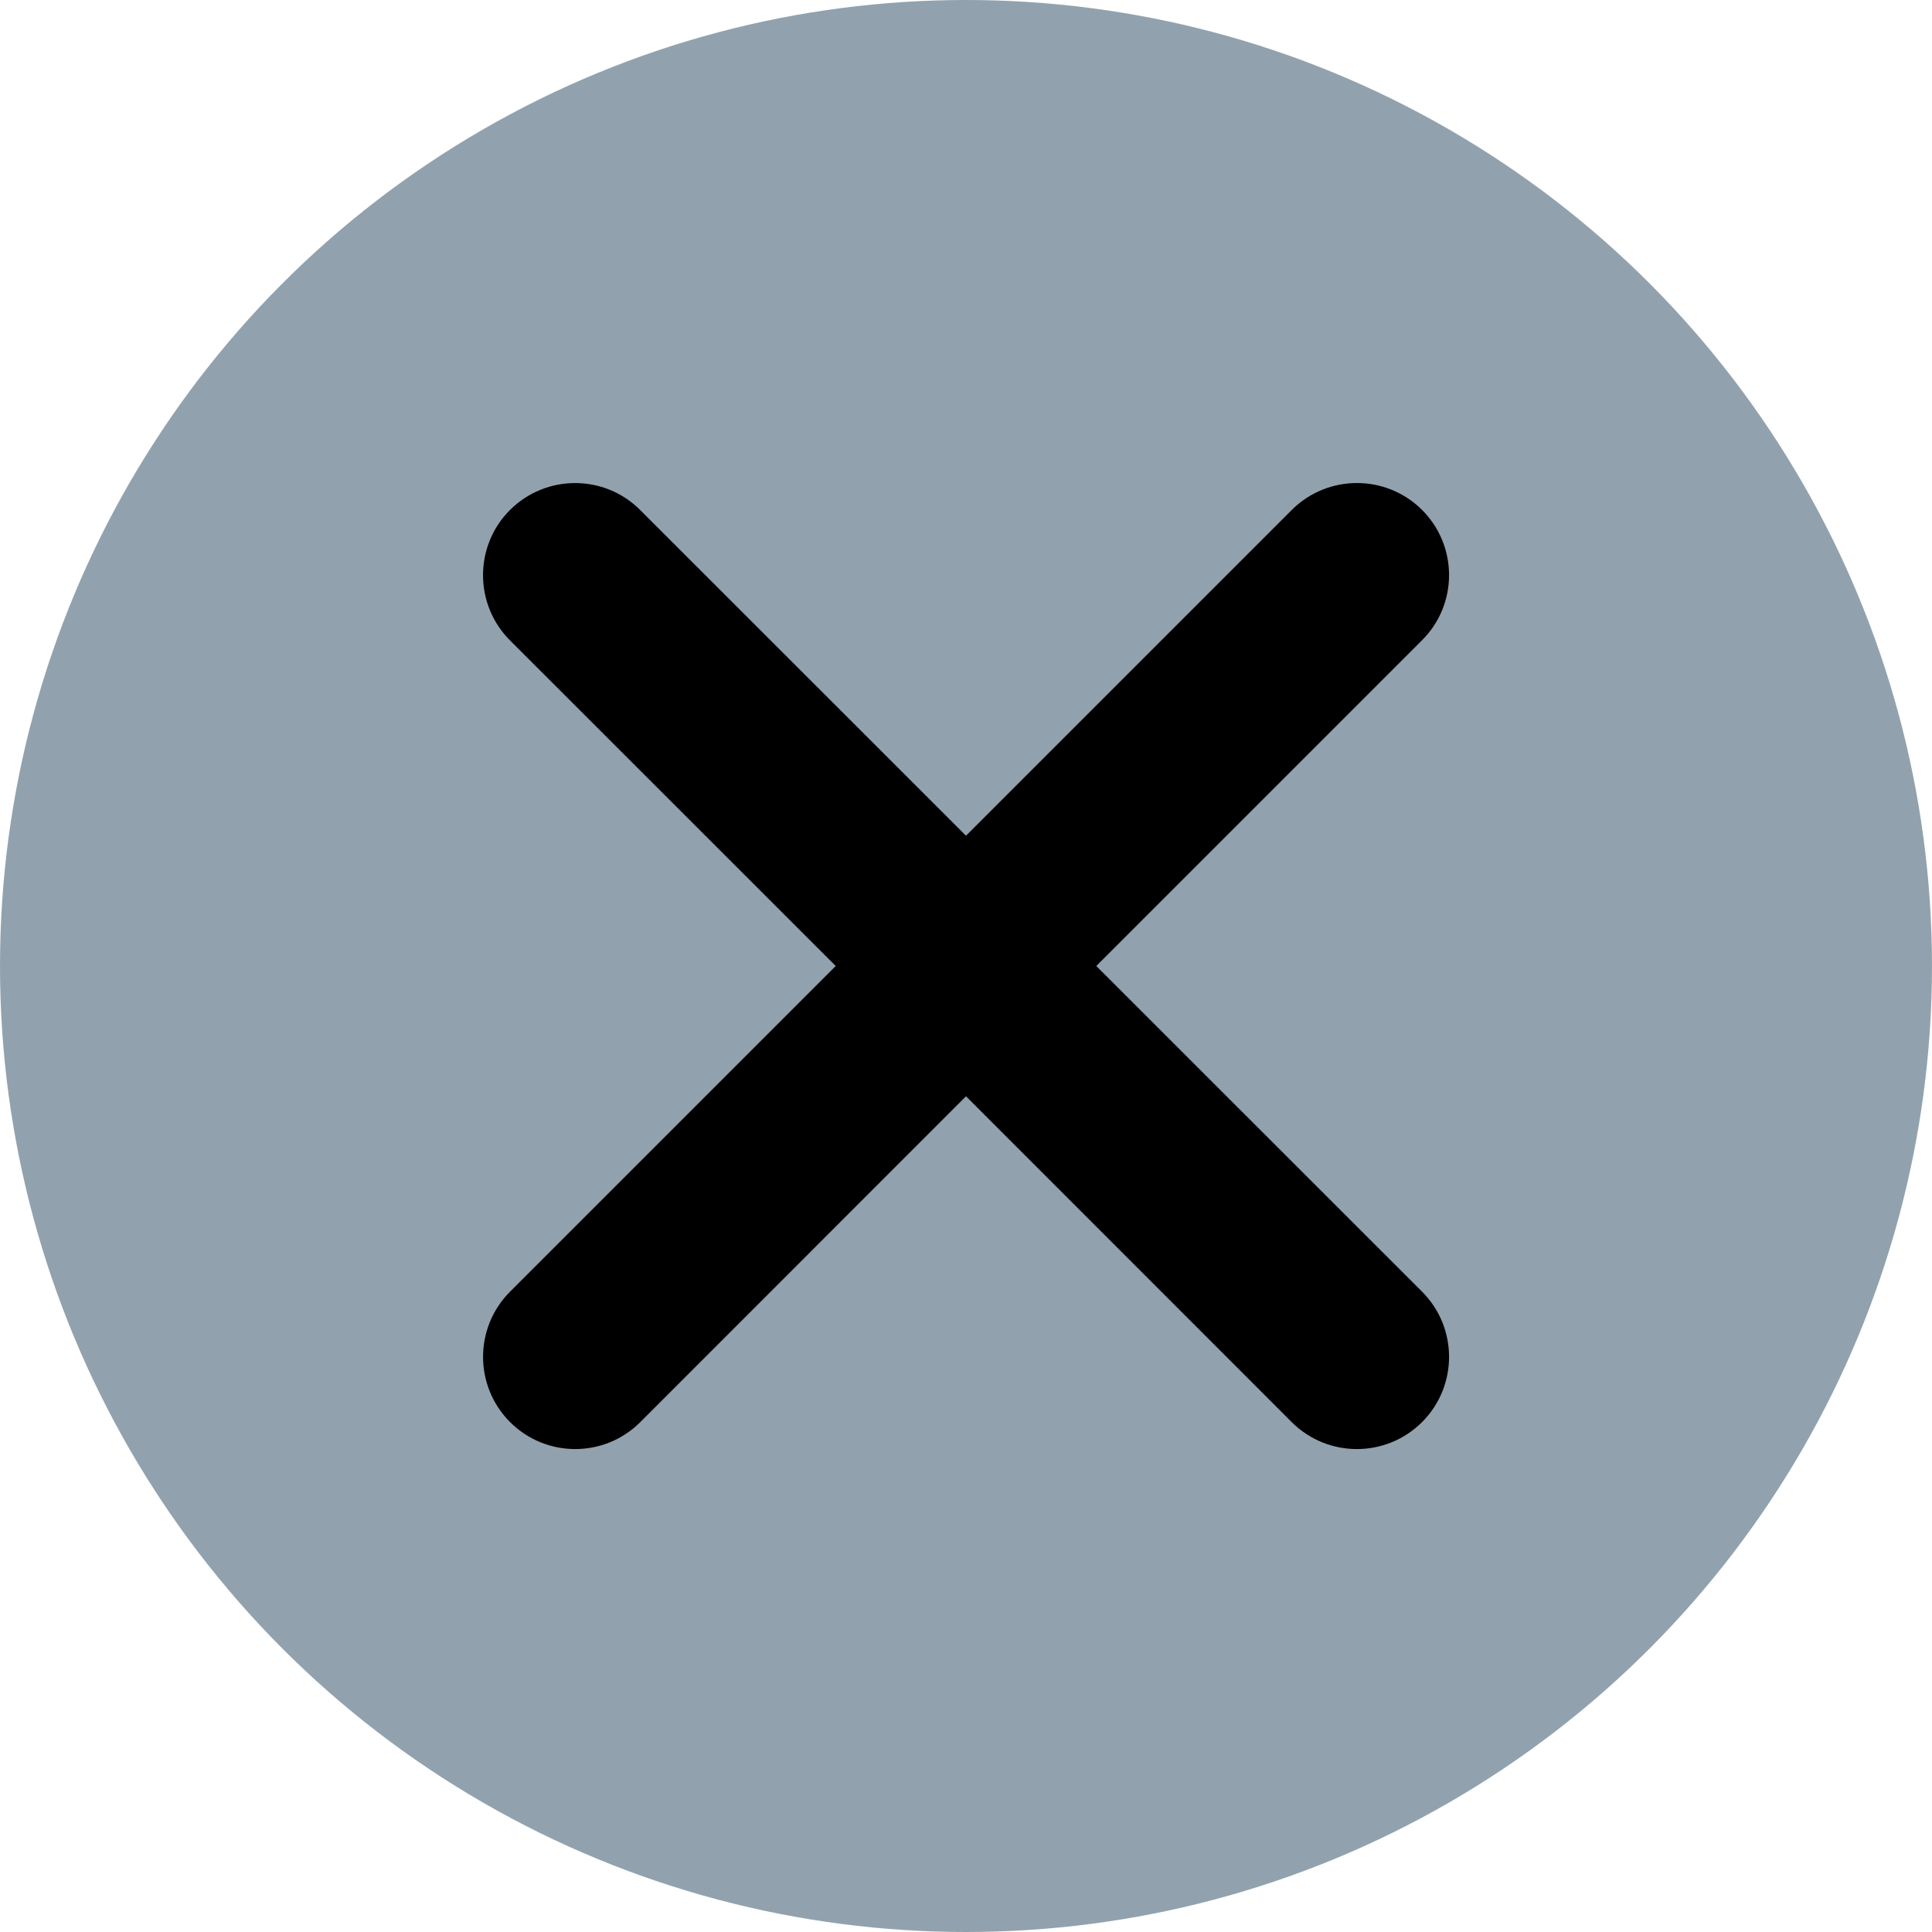 <svg
      
      width="16"
      height="16"
      viewBox="0 0 16 16"
      fill="none"
      xmlns="http://www.w3.org/2000/svg"
    >
      <circle cx="8" cy="8" r="8" fill="#91A2AE" />
      <path
        fill-rule="evenodd"
        clip-rule="evenodd"
        d="M11.777 5.302C12.075 5.005 12.075 4.521 11.777 4.223C11.479 3.926 10.996 3.926 10.698 4.223L8 6.921L5.302 4.224C5.005 3.926 4.521 3.926 4.223 4.224C3.926 4.521 3.926 5.005 4.223 5.303L6.921 8L4.224 10.697C3.926 10.995 3.926 11.479 4.224 11.777C4.522 12.075 5.005 12.075 5.303 11.777L8 9.079L10.697 11.777C10.995 12.075 11.479 12.075 11.777 11.777C12.075 11.479 12.075 10.995 11.777 10.697L9.079 8L11.777 5.302Z"
        fill="currentColor"
      />
    </svg>